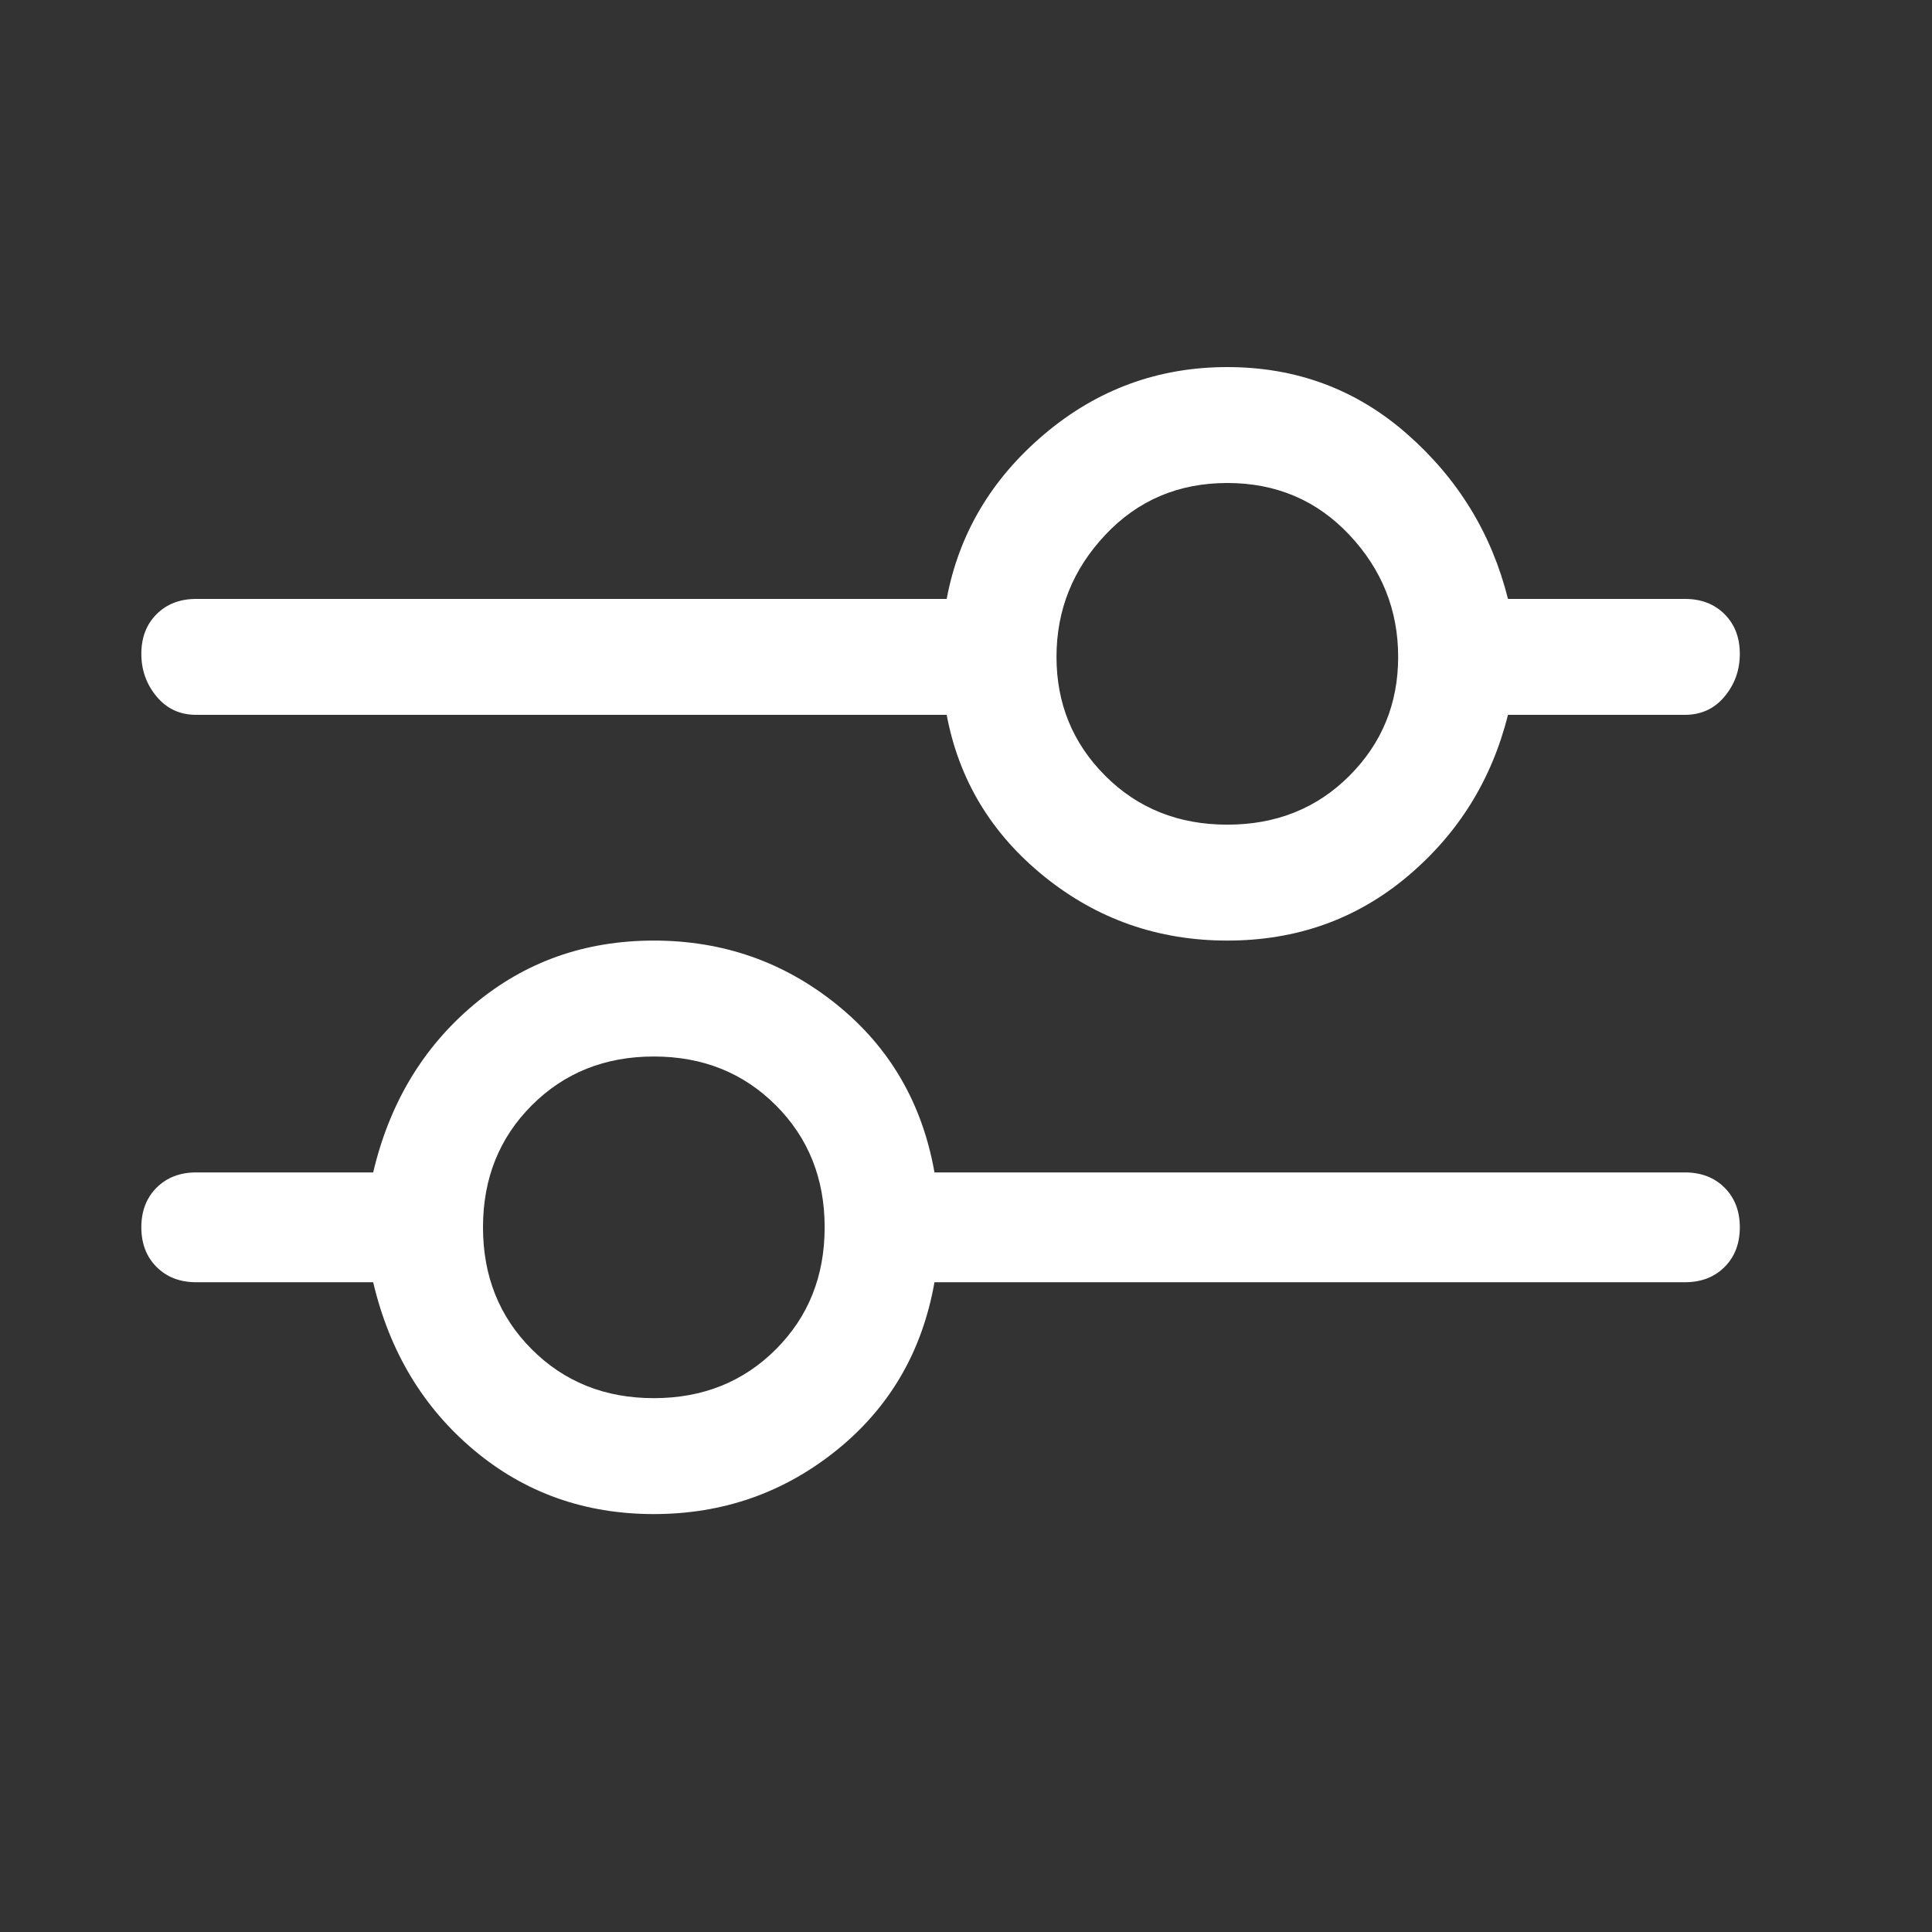 <svg width="19" height="19" viewBox="0 0 19 19" fill="none" xmlns="http://www.w3.org/2000/svg">
<rect x="0" y="0" width="19" height="19" fill="#333333" stroke="none"/>
<path d="M12.07 3.61C11.39 3.61 10.79 3.83 10.27 4.27C9.75 4.71 9.43 5.25 9.31 5.89H1.93C1.77 5.89 1.64 5.94 1.54 6.04C1.44 6.14 1.39 6.27 1.39 6.43C1.39 6.59 1.44 6.73 1.54 6.85C1.64 6.97 1.77 7.03 1.93 7.03H9.31C9.43 7.67 9.75 8.2 10.27 8.62C10.79 9.04 11.39 9.25 12.07 9.25C12.75 9.25 13.34 9.04 13.84 8.62C14.34 8.2 14.67 7.67 14.83 7.03H16.57C16.73 7.03 16.86 6.97 16.96 6.85C17.06 6.73 17.11 6.59 17.11 6.43C17.11 6.27 17.06 6.14 16.96 6.04C16.86 5.94 16.73 5.89 16.57 5.89H14.83C14.67 5.25 14.34 4.71 13.84 4.27C13.34 3.83 12.75 3.61 12.07 3.61ZM12.07 4.75C12.55 4.75 12.95 4.92 13.27 5.26C13.59 5.6 13.75 6 13.75 6.46C13.75 6.92 13.59 7.31 13.27 7.63C12.95 7.95 12.55 8.11 12.07 8.11C11.59 8.11 11.19 7.95 10.87 7.63C10.55 7.31 10.39 6.92 10.39 6.46C10.39 6 10.55 5.6 10.87 5.26C11.19 4.92 11.59 4.75 12.07 4.75ZM6.43 9.25C5.75 9.25 5.16 9.46 4.66 9.88C4.16 10.3 3.83 10.85 3.67 11.53H1.93C1.77 11.53 1.64 11.58 1.54 11.68C1.44 11.78 1.39 11.91 1.39 12.07C1.39 12.23 1.44 12.36 1.54 12.46C1.64 12.56 1.77 12.61 1.93 12.61H3.67C3.83 13.29 4.16 13.84 4.66 14.26C5.16 14.68 5.75 14.89 6.43 14.89C7.11 14.89 7.71 14.68 8.23 14.26C8.75 13.84 9.07 13.29 9.19 12.61H16.57C16.73 12.61 16.86 12.56 16.96 12.46C17.06 12.36 17.11 12.23 17.11 12.07C17.11 11.91 17.06 11.78 16.96 11.68C16.86 11.58 16.73 11.53 16.57 11.53H9.19C9.07 10.85 8.75 10.3 8.23 9.88C7.71 9.46 7.11 9.25 6.43 9.25ZM6.43 10.39C6.91 10.39 7.31 10.55 7.63 10.87C7.95 11.19 8.11 11.59 8.11 12.07C8.11 12.55 7.95 12.95 7.63 13.27C7.31 13.59 6.91 13.75 6.43 13.75C5.95 13.75 5.55 13.59 5.23 13.27C4.91 12.95 4.75 12.55 4.75 12.07C4.75 11.59 4.91 11.19 5.23 10.87C5.55 10.55 5.95 10.39 6.43 10.39Z" fill="white"/>
</svg>
